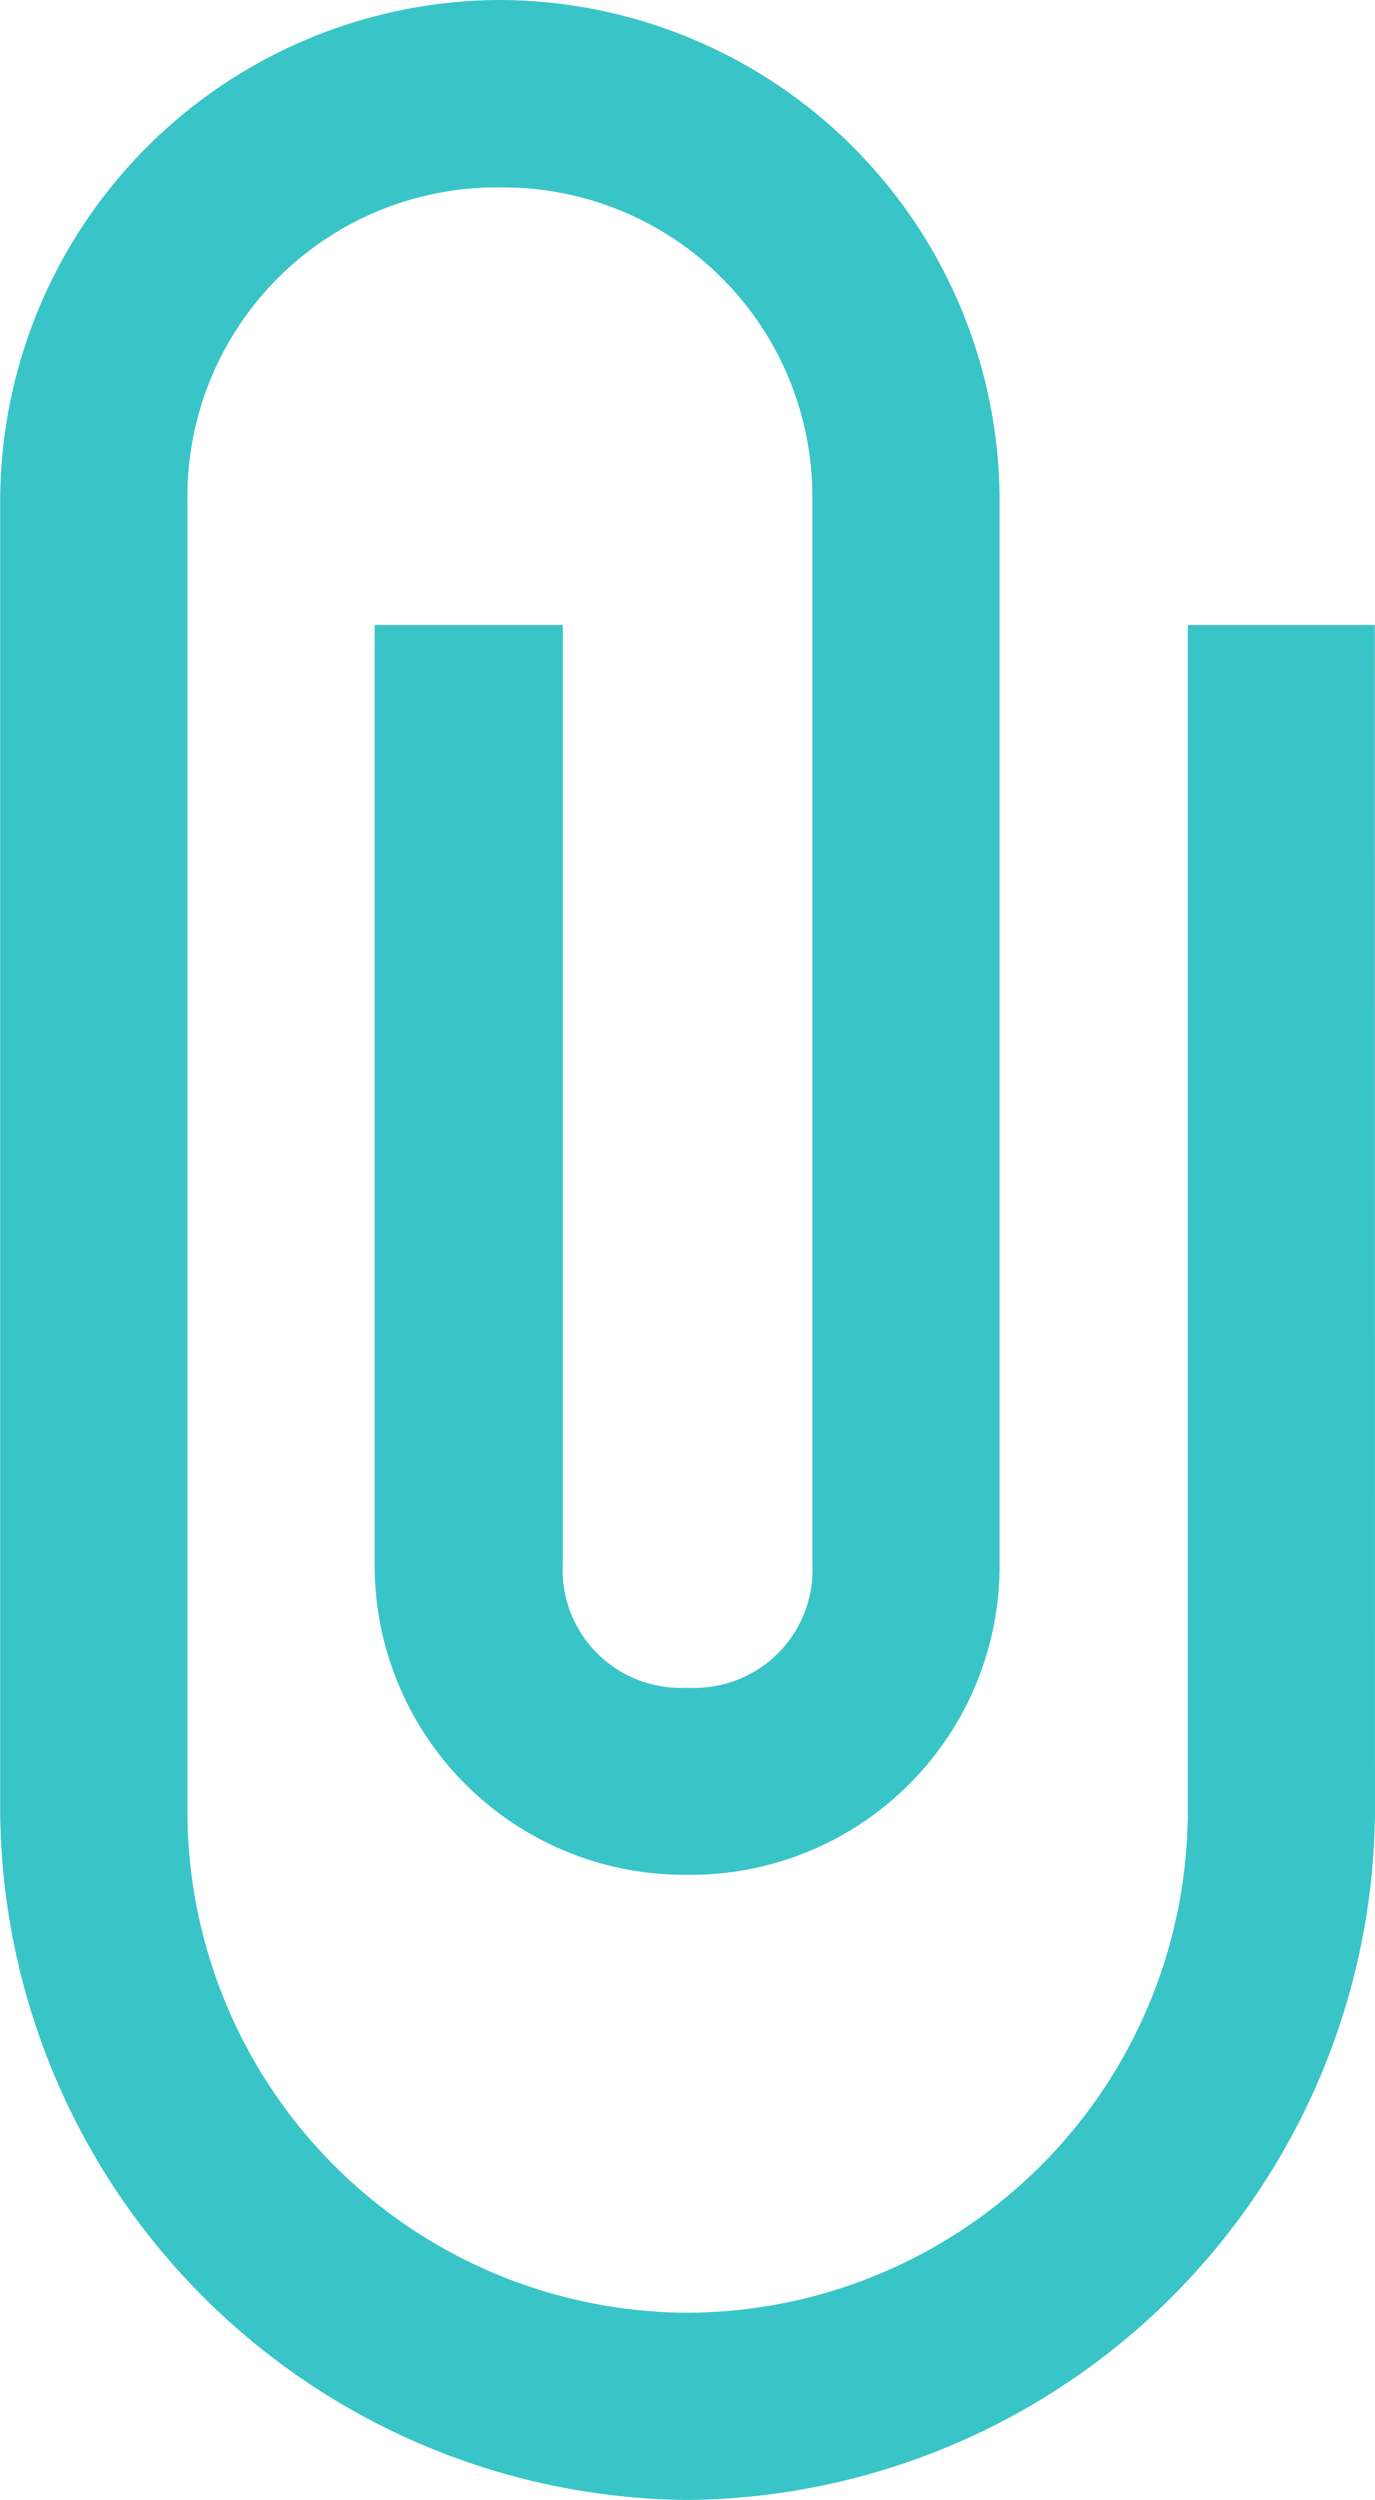 <svg xmlns="http://www.w3.org/2000/svg" width="7.351" height="13.364" viewBox="0 0 7.351 13.364">
  <g id="Grupo_8524" data-name="Grupo 8524" transform="translate(-10 13.364) rotate(-90)">
    <g id="Grupo_7207" data-name="Grupo 7207" transform="translate(0 10)">
      <path id="Trazado_9667" data-name="Trazado 9667" d="M-9.012-18.033a3.708,3.708,0,0,1-3.673-3.677,3.707,3.707,0,0,1,3.673-3.673h7.018A2.681,2.681,0,0,1,.679-22.712,2.679,2.679,0,0,1-1.993-20.04h-5.68a1.652,1.652,0,0,1-1.67-1.67,1.655,1.655,0,0,1,1.67-1.671h5.011v1.006H-7.674a.631.631,0,0,0-.669.665.632.632,0,0,0,.669.669h5.68a1.653,1.653,0,0,0,1.671-1.67,1.653,1.653,0,0,0-1.671-1.671H-9.012a2.683,2.683,0,0,0-2.672,2.672,2.683,2.683,0,0,0,2.672,2.676h6.35v1Z" transform="translate(12.685 25.384)" fill="#39c5c8"/>
    </g>
  </g>
</svg>
